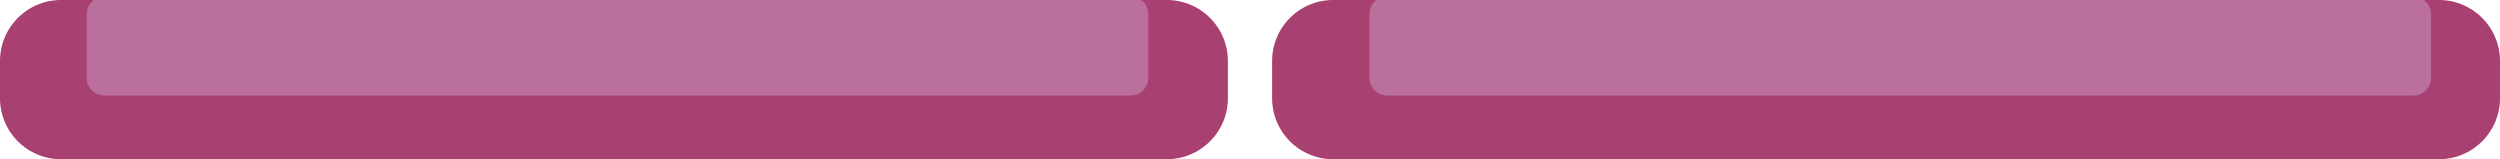 <svg id="onions" xmlns="http://www.w3.org/2000/svg" width="493.702" height="31.446" viewBox="0 0 1413 90">
<defs>
    <style>
      .cls-1 {
        fill: #a84071;
      }

      .cls-1, .cls-2 {
        fill-rule: evenodd;
      }

      .cls-2 {
        fill: #bb6f9c;
      }
    </style>
  </defs>
  <path id="Rounded_Rectangle_3_copy" data-name="Rounded Rectangle 3 copy" class="cls-1" d="M1378.5,90h-625A34.5,34.5,0,0,1,719,55.5v-21A34.5,34.5,0,0,1,753.5,0h625A34.5,34.5,0,0,1,1413,34.5v21A34.5,34.5,0,0,1,1378.5,90Zm-719,0H34.5A34.5,34.5,0,0,1,0,55.5v-21A34.5,34.5,0,0,1,34.5,0h625A34.5,34.5,0,0,1,694,34.5v21A34.5,34.5,0,0,1,659.5,90Z"/>
  <path id="Rounded_Rectangle_4_copy" data-name="Rounded Rectangle 4 copy" class="cls-2" d="M639,54H59A10,10,0,0,1,49,44V8a9.984,9.984,0,0,1,4-8H645a9.983,9.983,0,0,1,4,8V44A10,10,0,0,1,639,54Zm725,0H784a10,10,0,0,1-10-10V8a9.983,9.983,0,0,1,4-8h592a9.981,9.981,0,0,1,4,8V44A10,10,0,0,1,1364,54Z"/>
</svg>
